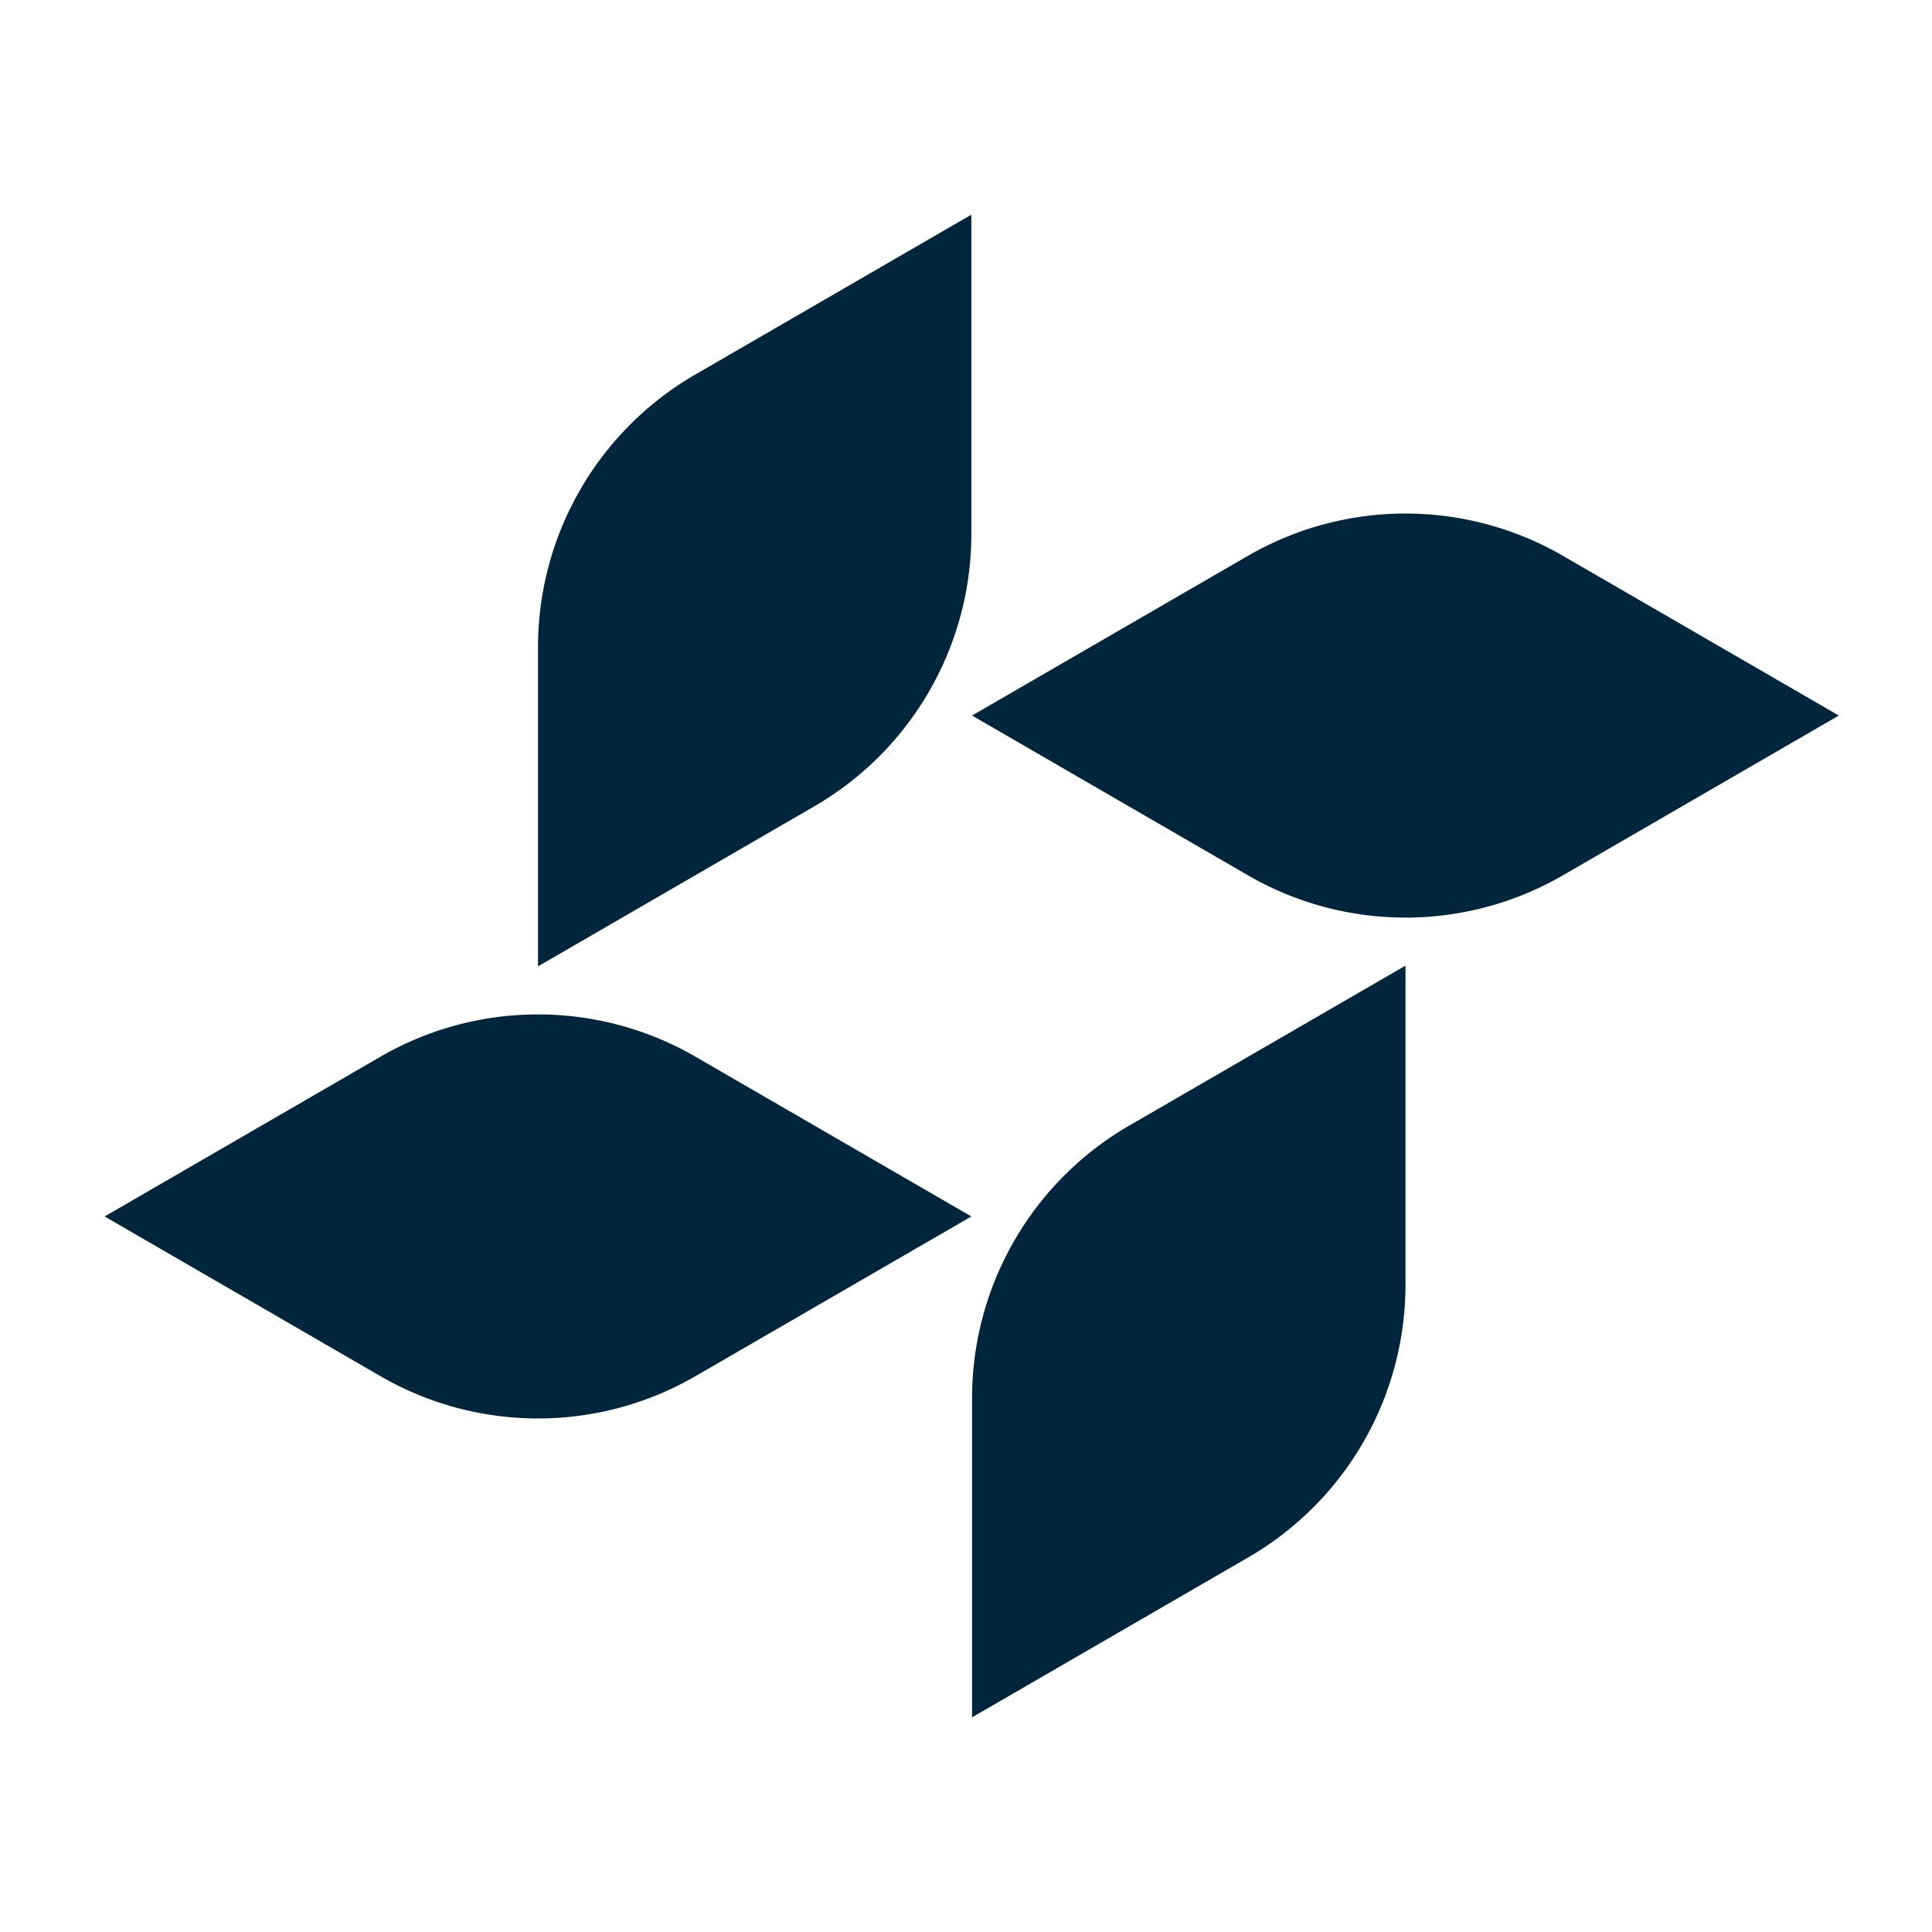 <svg width="36" height="36" fill="none" xmlns="http://www.w3.org/2000/svg">
<path d="m1.95 22.667 5.157-2.987a5.861 5.861 0 0 1 5.835 0l5.158 2.987-5.158 2.986a5.86 5.86 0 0 1-5.835 0L1.95 22.667ZM18.113 13.333l5.158-2.986a5.86 5.86 0 0 1 5.835 0l5.158 2.986-5.158 2.987a5.86 5.86 0 0 1-5.835 0l-5.158-2.987ZM18.113 32v-5.96a5.87 5.87 0 0 1 2.918-5.06l5.158-2.987v5.96a5.87 5.87 0 0 1-2.918 5.06L18.113 32ZM10.025 18.007v-5.96a5.87 5.87 0 0 1 2.917-5.06L18.1 4v5.96a5.87 5.87 0 0 1-2.918 5.06l-5.157 2.987Z" fill="#00263E"/>
</svg>